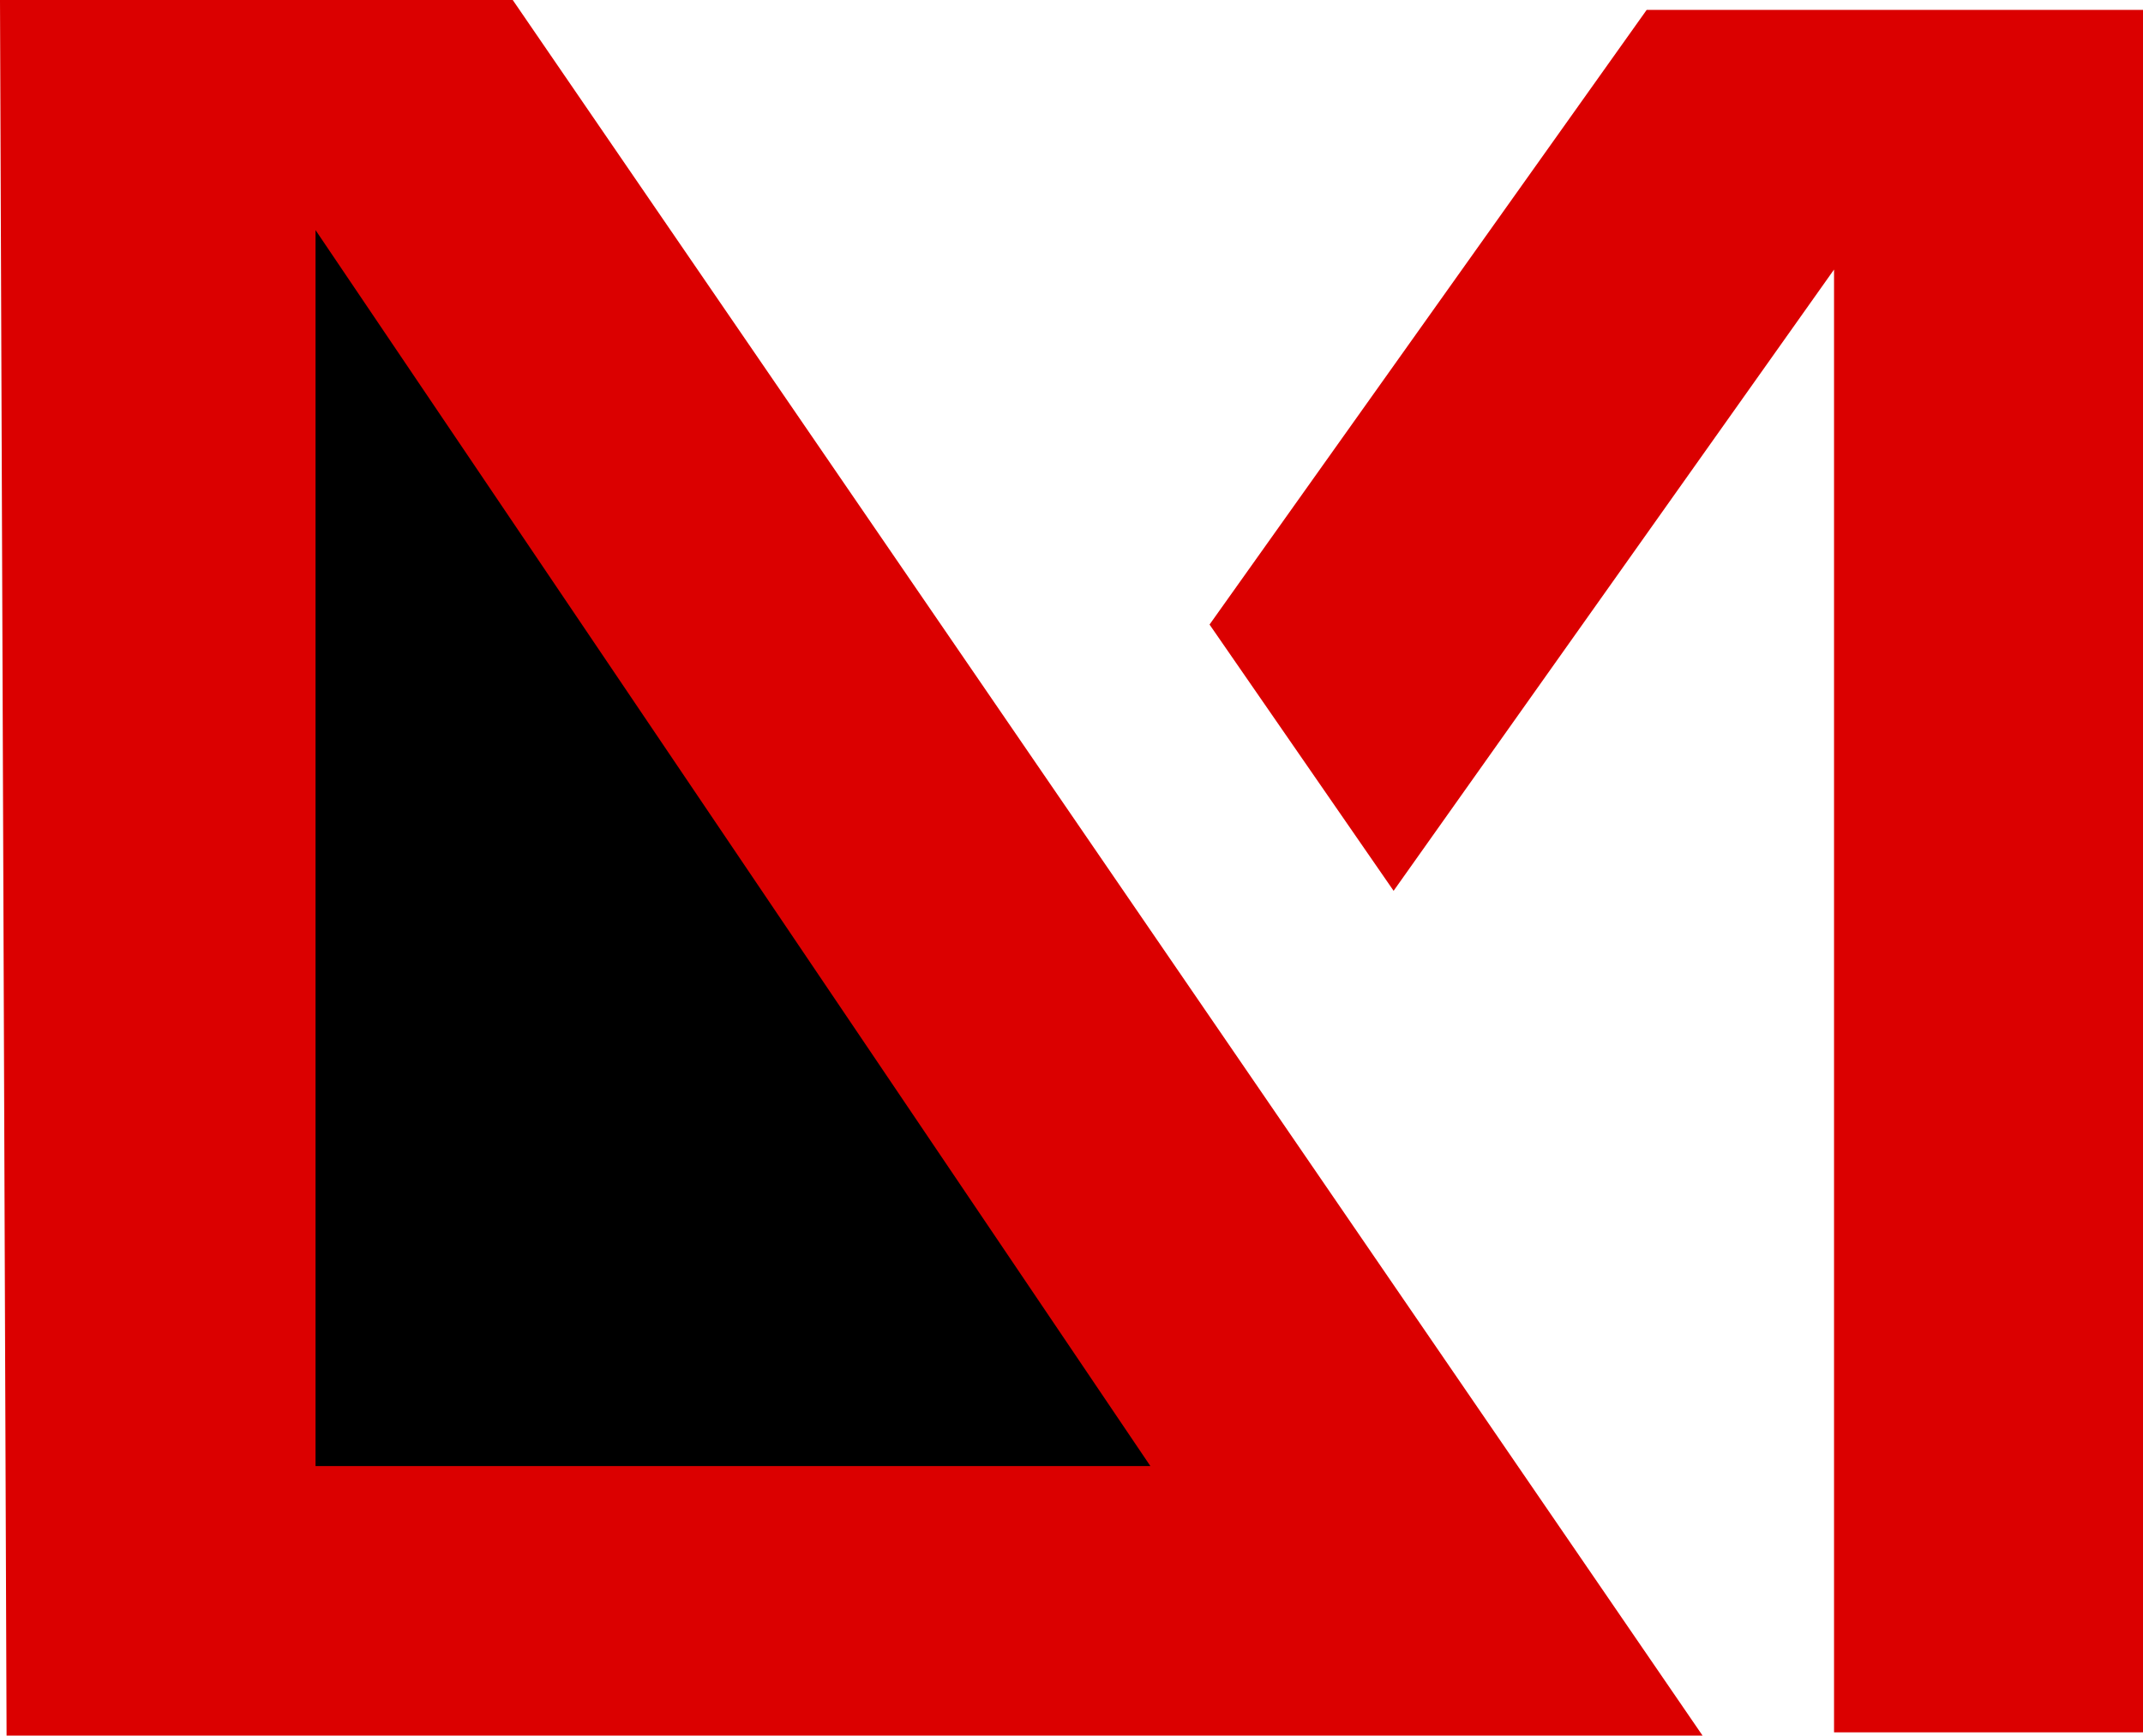 <svg width="326" height="264" viewBox="0 0 326 264" fill="none" xmlns="http://www.w3.org/2000/svg">
<path d="M78 0H0L1 264H259L78 0Z" fill="#DB0000"/>
<path d="M175 223H48V35L175 223Z" fill="black"/>
<path d="M212 135.5L184 95L250.5 1.5H326V263.5H279V41L212 135.5Z" fill="#DB0000"/>
</svg>
